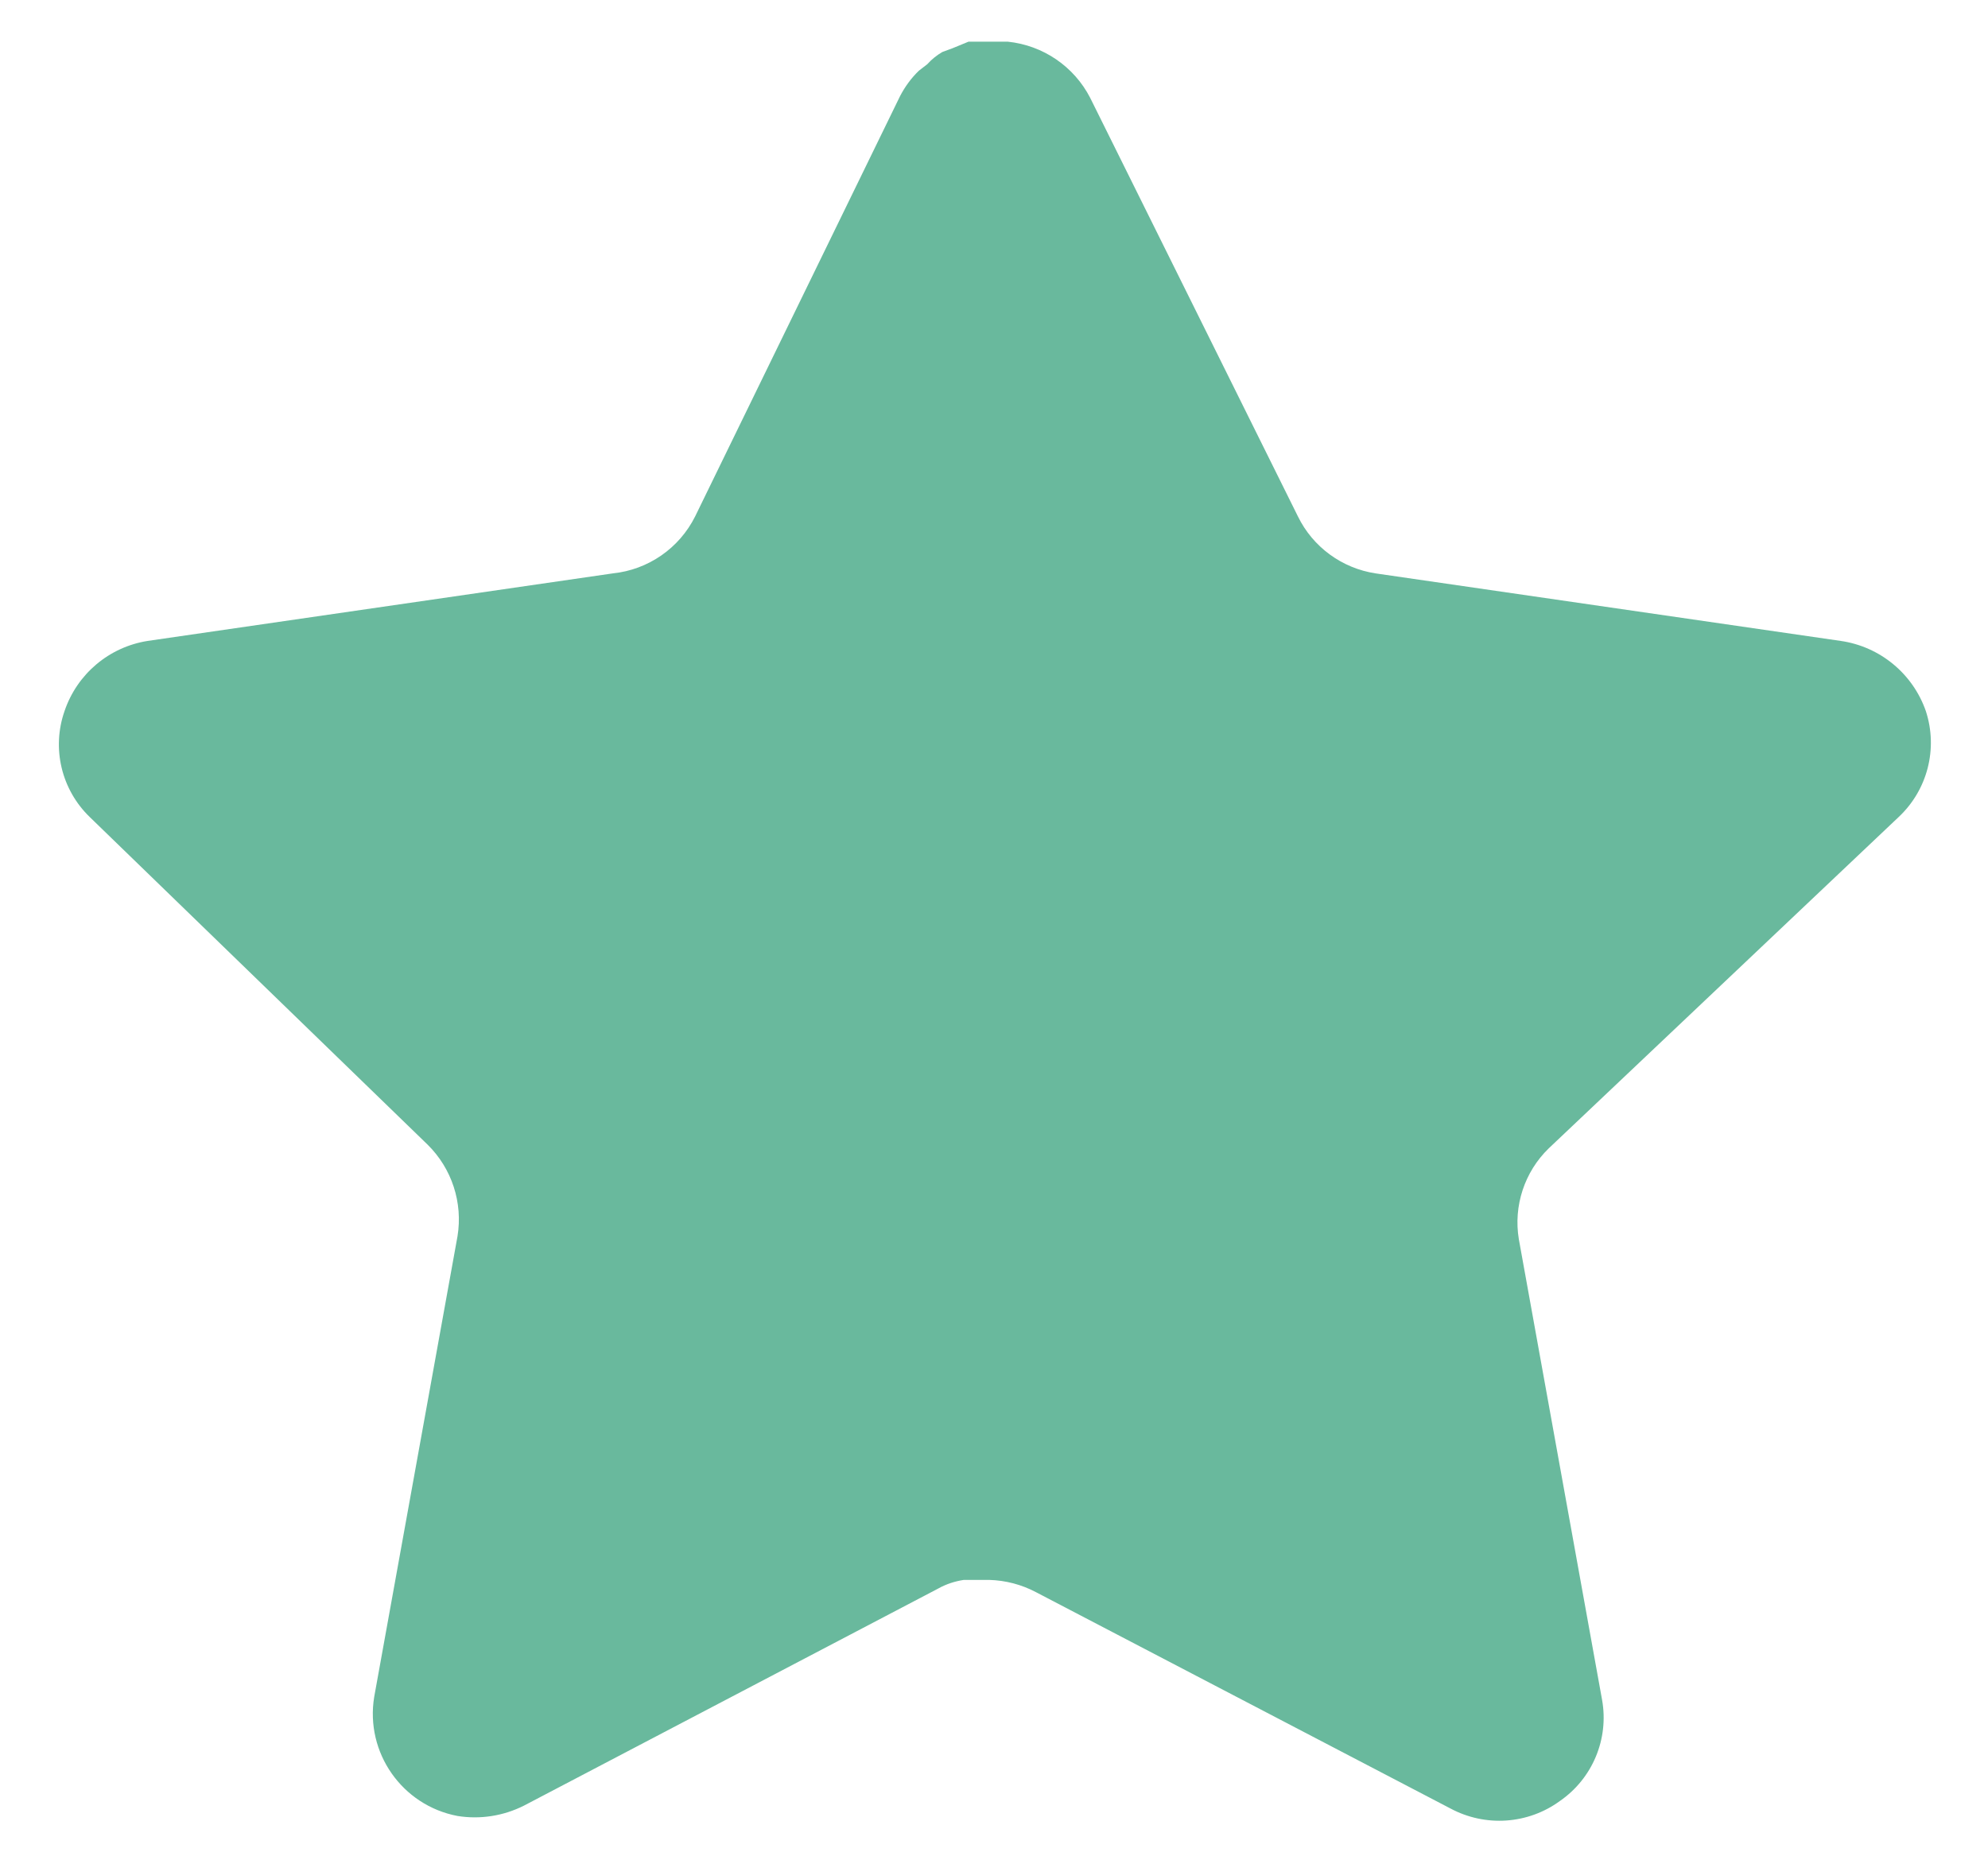 <svg width="31" height="29" viewBox="0 0 31 29" fill="none" xmlns="http://www.w3.org/2000/svg">
<path d="M24.15 17.907C23.772 18.274 23.598 18.804 23.684 19.323L24.982 26.506C25.091 27.115 24.834 27.731 24.325 28.083C23.826 28.448 23.162 28.492 22.617 28.2L16.154 24.827C15.929 24.708 15.68 24.643 15.424 24.636H15.029C14.892 24.657 14.757 24.7 14.635 24.768L8.17 28.156C7.85 28.317 7.488 28.374 7.134 28.317C6.27 28.153 5.693 27.33 5.835 26.461L7.134 19.278C7.22 18.754 7.046 18.221 6.668 17.849L1.398 12.739C0.957 12.311 0.804 11.669 1.006 11.089C1.201 10.511 1.7 10.089 2.303 9.994L9.556 8.941C10.108 8.884 10.592 8.549 10.84 8.052L14.036 1.497C14.112 1.351 14.21 1.217 14.328 1.103L14.46 1.001C14.528 0.925 14.607 0.862 14.694 0.811L14.854 0.752L15.102 0.65H15.716C16.265 0.707 16.748 1.036 17 1.526L20.239 8.052C20.472 8.53 20.926 8.861 21.45 8.941L28.703 9.994C29.316 10.082 29.828 10.505 30.031 11.089C30.222 11.675 30.057 12.317 29.608 12.739L24.15 17.907Z" fill="#69B99D"/>
</svg>
